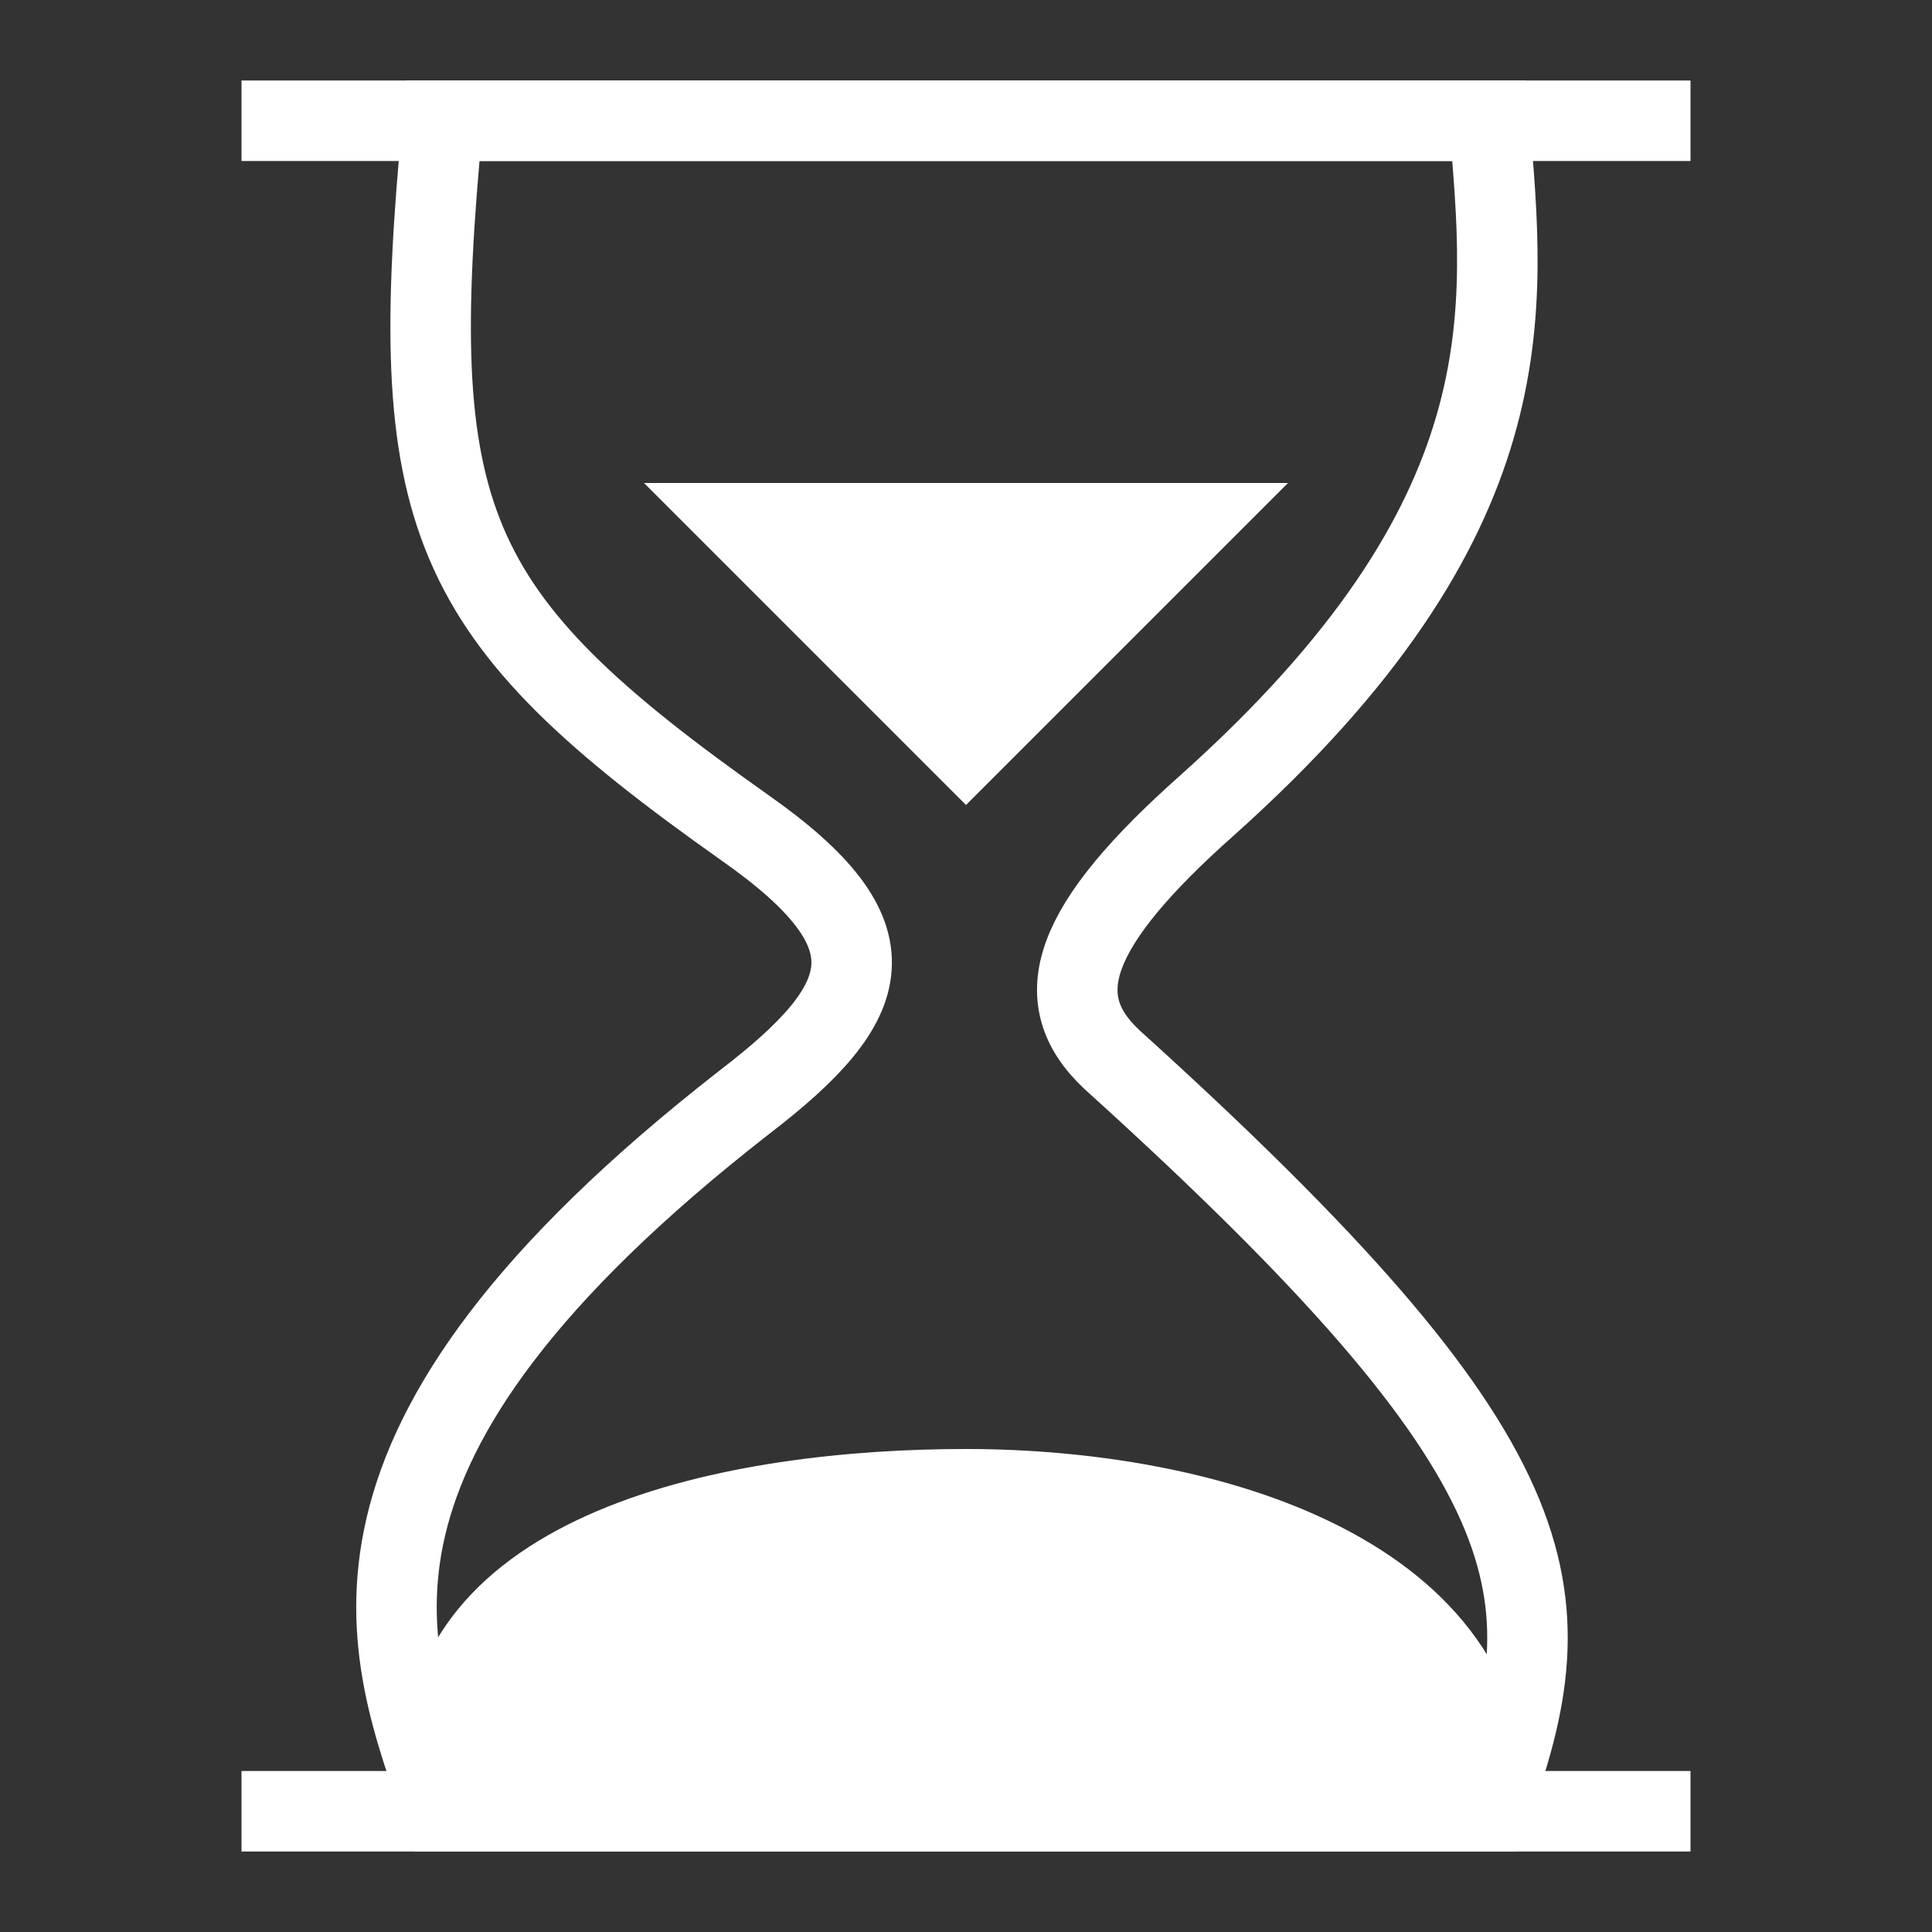 <svg id="图层_1" data-name="图层 1" xmlns="http://www.w3.org/2000/svg" viewBox="0 0 24 24"><rect x="0" y="0" width="24" height="24" fill="#333333" stroke="none"/><defs><style>.cls-1{fill:#fff;}.cls-2{fill:none;stroke:#fff;stroke-miterlimit:10;}</style></defs><title>画板 1</title><g id="_24" data-name="24"><rect class="cls-1" x="3" y="1" width="18" height="1"/><rect class="cls-1" x="3" y="22" width="18" height="1"/><path class="cls-2" d="M5.5,1.5c-.47,4.94,0,6.13,3.75,8.78,1.91,1.34,1.63,2.16,0,3.41C3.72,18,4.81,20.5,5.5,22.5h13c1-2.72.84-4.34-4.69-9.34C13,12.4,13.31,11.5,15,10c4-3.58,3.7-6.12,3.5-8.5Z"/><polygon class="cls-1" points="8 6 16 6 12 10 8 6"/><path class="cls-1" d="M5,22c0-3.28,4.12-4,7-4,3.08,0,7,1.08,7,4.5"/></g></svg>